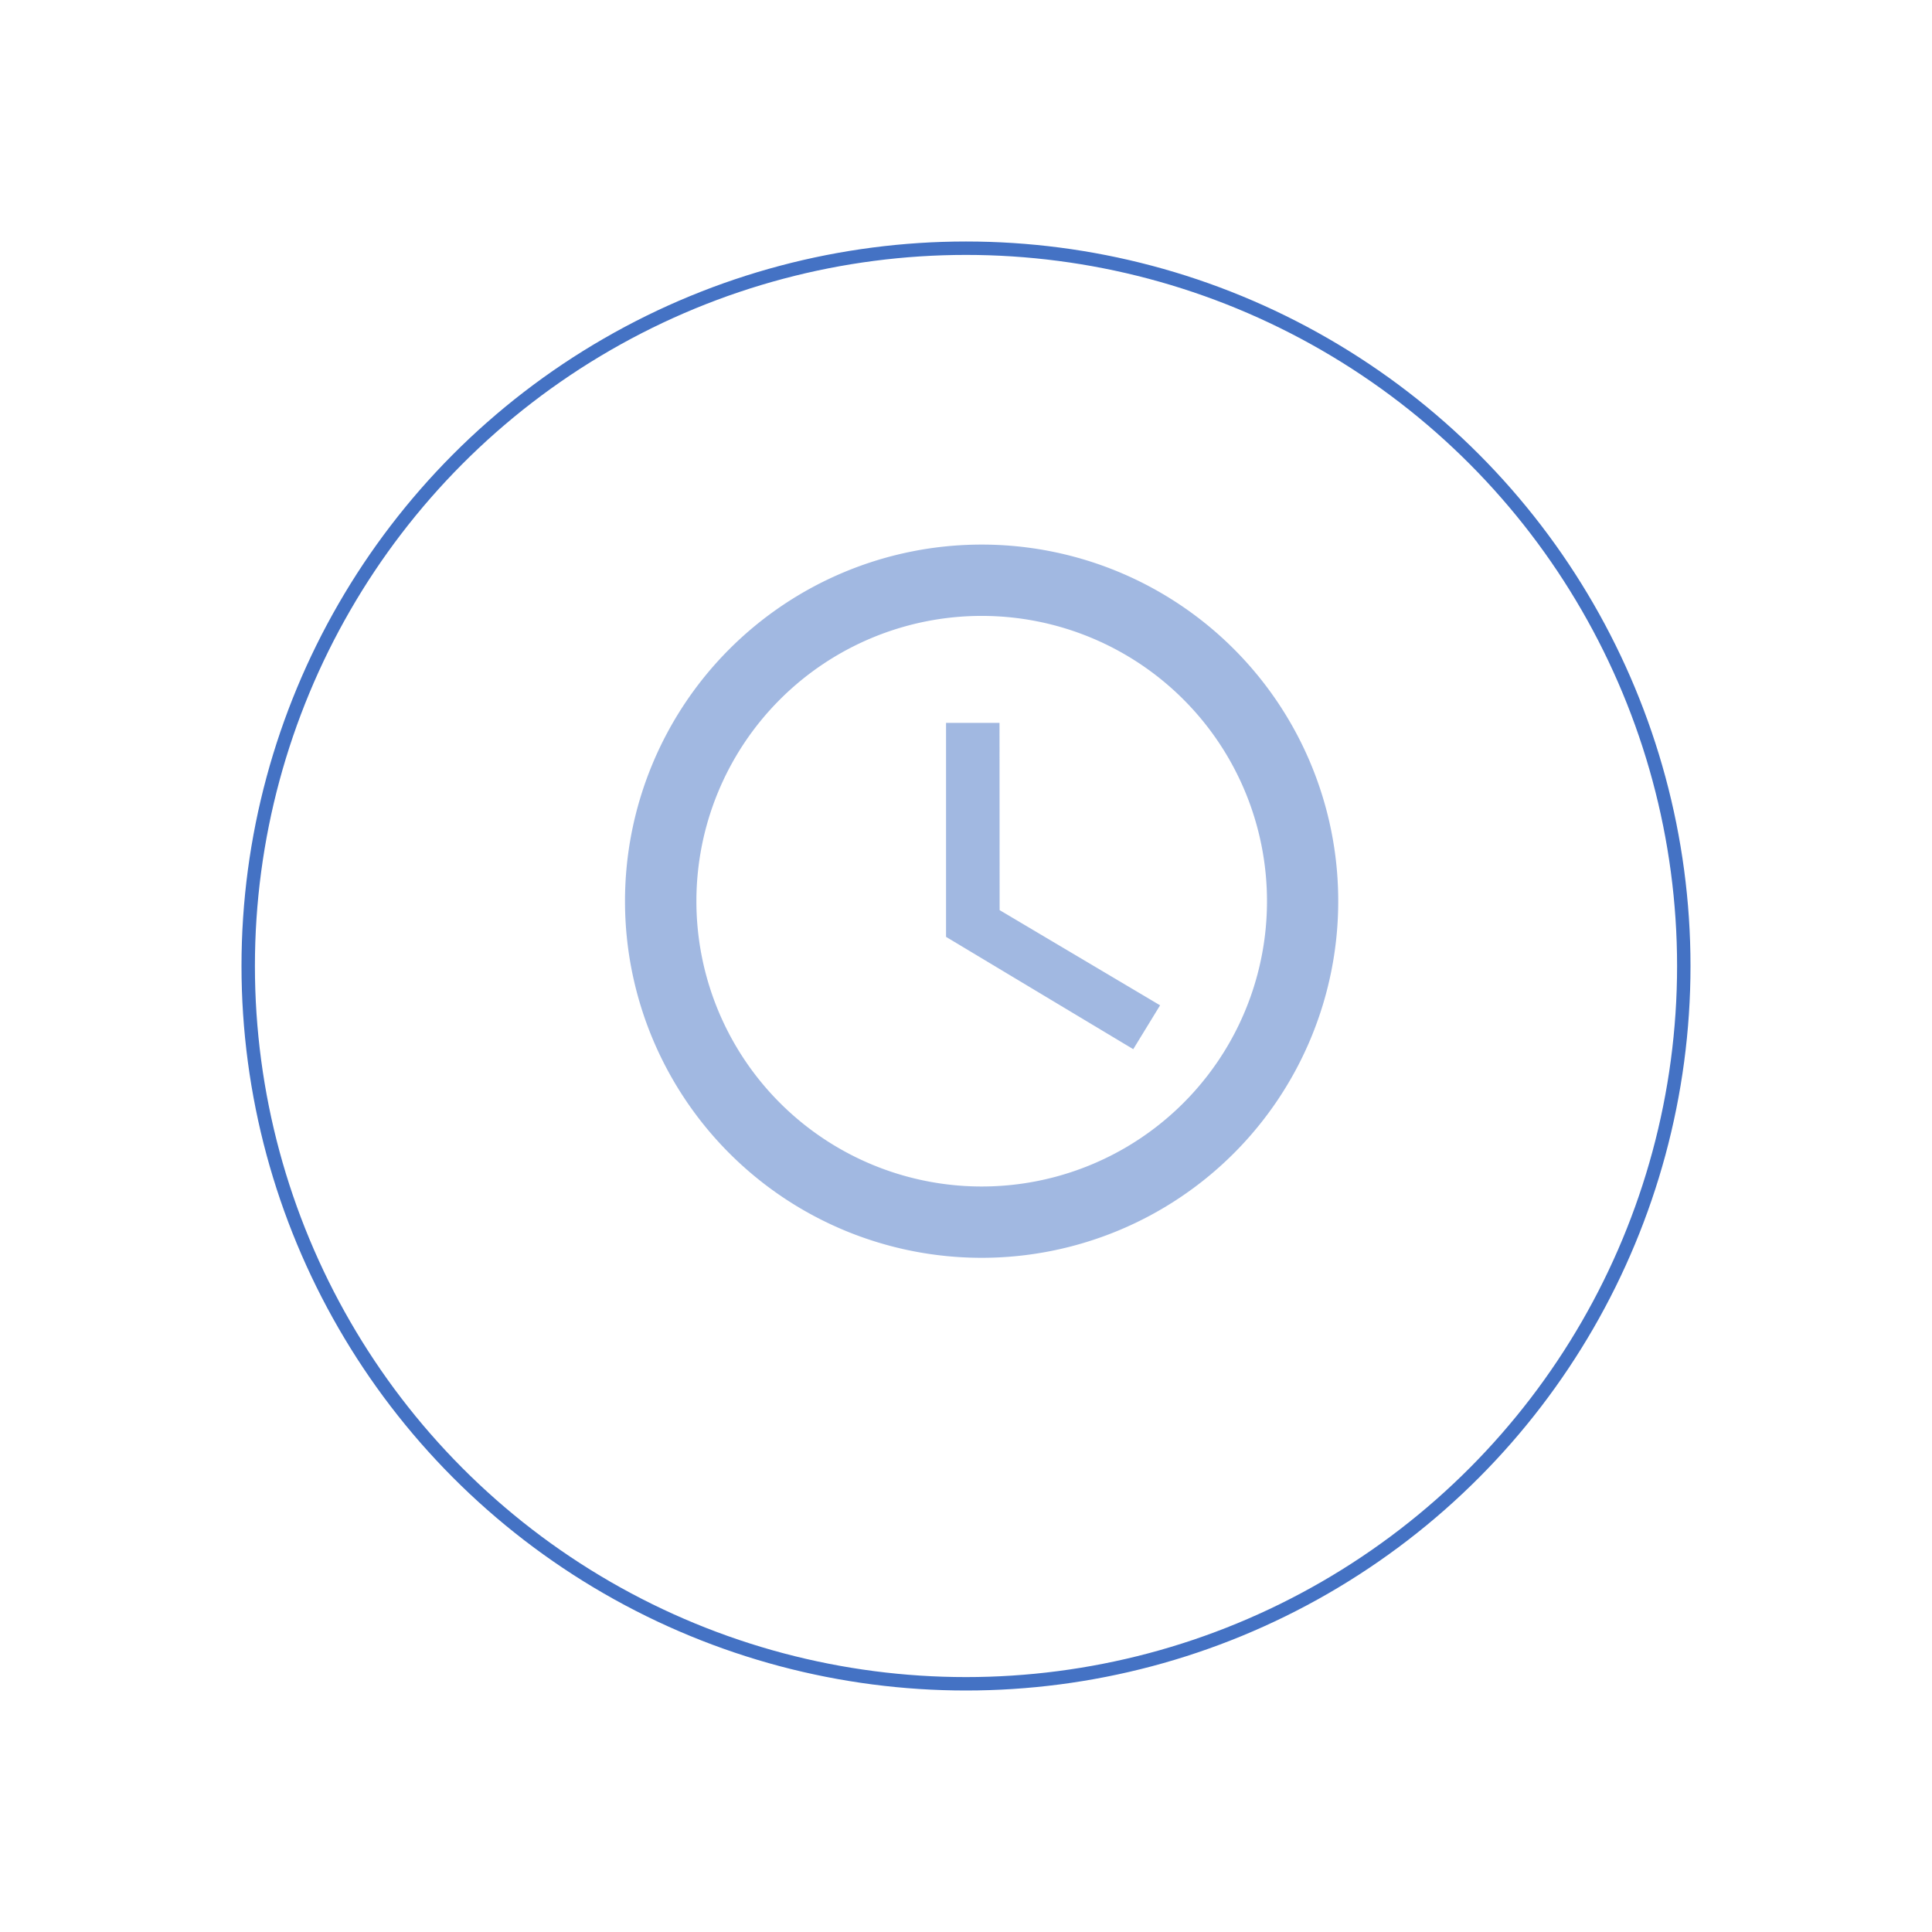 <svg xmlns="http://www.w3.org/2000/svg" xmlns:xlink="http://www.w3.org/1999/xlink" width="72" height="72" viewBox="0 0 72 72">
  <defs>
    <filter id="Ellipse_185" x="0" y="0" width="72" height="72" filterUnits="userSpaceOnUse">
      <feOffset dy="3" input="SourceAlpha"/>
      <feGaussianBlur stdDeviation="3" result="blur"/>
      <feFlood flood-opacity="0.161"/>
      <feComposite operator="in" in2="blur"/>
      <feComposite in="SourceGraphic"/>
    </filter>
    <clipPath id="clip-path">
      <rect id="Rectangle_1383" data-name="Rectangle 1383" width="30.727" height="30.727" fill="#4472c4"/>
    </clipPath>
  </defs>
  <g id="Group_2652" data-name="Group 2652" transform="translate(9 6)">
    <g id="Group_2626" data-name="Group 2626" transform="translate(0 0)">
      <g transform="matrix(1, 0, 0, 1, -9, -6)" filter="url(#Ellipse_185)">
        <g id="Ellipse_185-2" data-name="Ellipse 185" transform="translate(9 6)" fill="#fff" stroke="#4472c4" stroke-width="0.5" opacity="1">
          <circle cx="27" cy="27" r="27" stroke="none"/>
          <circle cx="27" cy="27" r="26.75" fill="none"/>
        </g>
      </g>
    </g>
    <g id="Group_2638" data-name="Group 2638" transform="translate(11.637 11.637)" opacity="0.5">
      <g id="Group_2635" data-name="Group 2635" clip-path="url(#clip-path)">
        <path id="Path_765" data-name="Path 765" d="M15.277,2a13.29,13.29,0,1,0,13.3,13.29A13.283,13.283,0,0,0,15.277,2Zm.013,23.922A10.632,10.632,0,1,1,25.922,15.29,10.629,10.629,0,0,1,15.29,25.922Zm.664-17.277H13.961v7.974l6.977,4.186,1-1.635-5.98-3.548Z" transform="translate(0.658 0.658)" fill="#4472c4"/>
      </g>
    </g>
  </g>
</svg>
